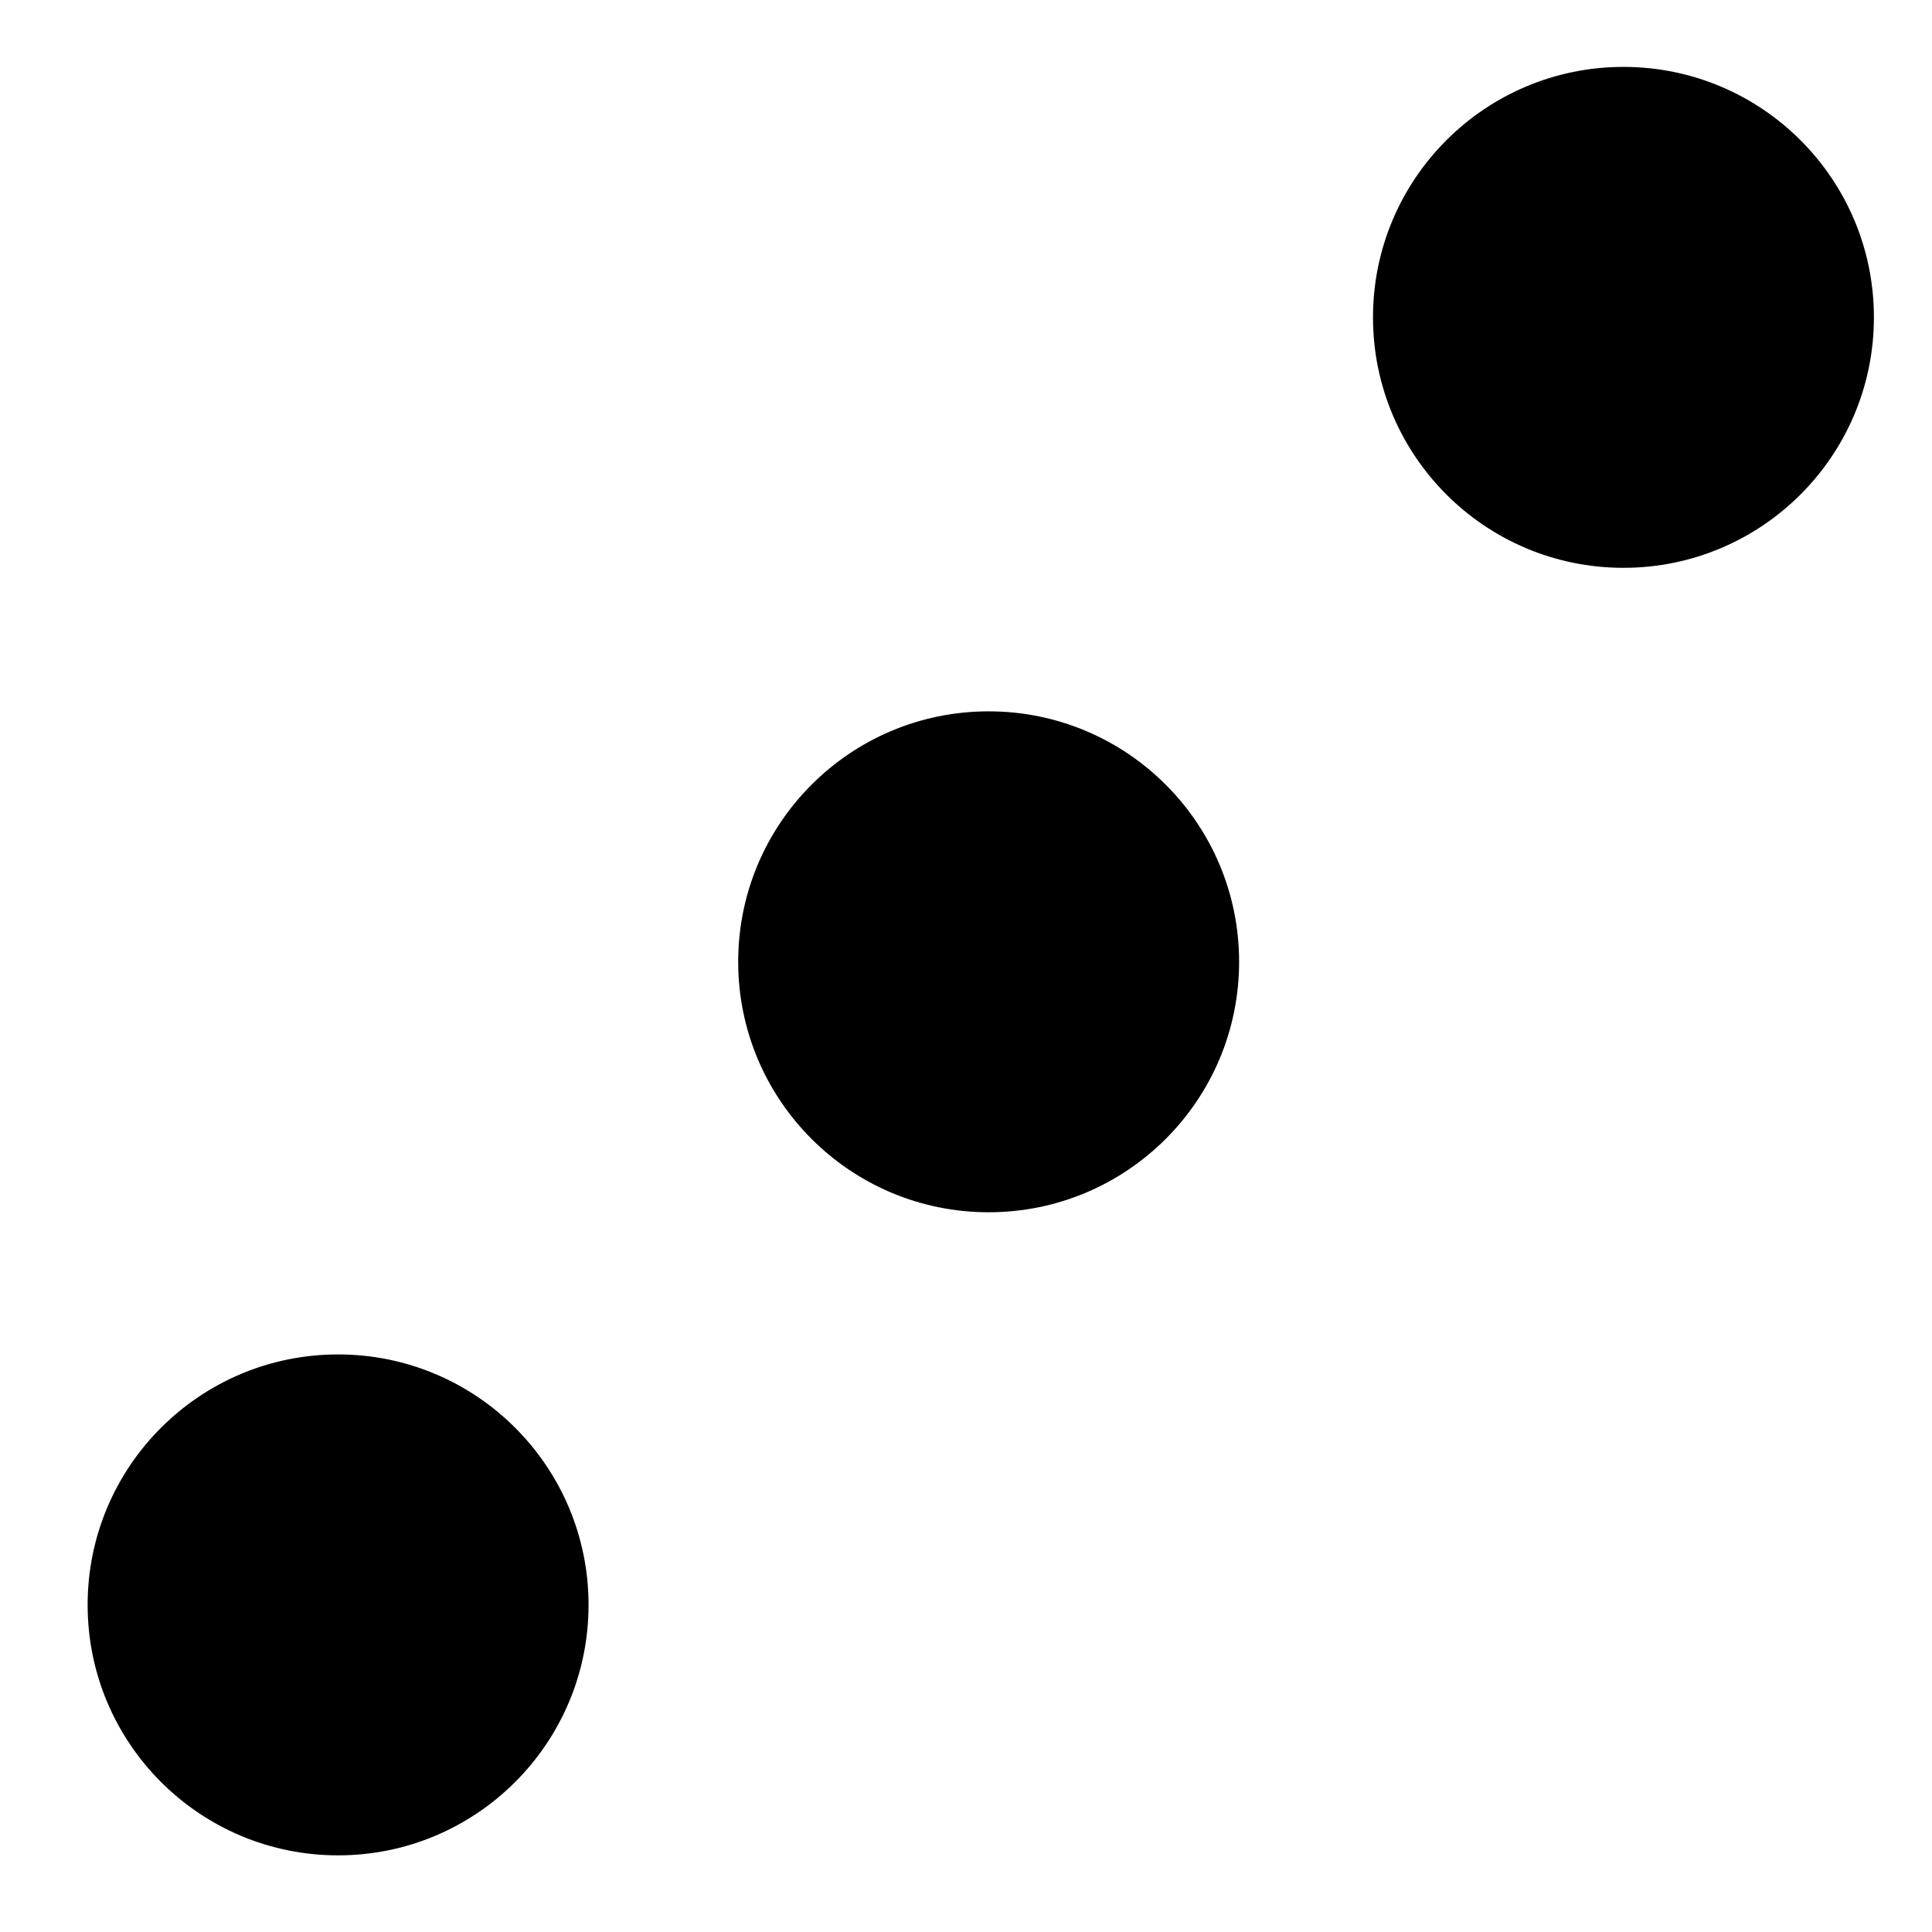 <?xml version="1.0" encoding="UTF-8" standalone="no"?>
<!-- Created with Inkscape (http://www.inkscape.org/) -->

<svg
   xmlns:dc="http://purl.org/dc/elements/1.1/"
   xmlns:cc="http://creativecommons.org/ns#"
   xmlns:rdf="http://www.w3.org/1999/02/22-rdf-syntax-ns#"
   xmlns:svg="http://www.w3.org/2000/svg"
   xmlns="http://www.w3.org/2000/svg"
   xmlns:sodipodi="http://sodipodi.sourceforge.net/DTD/sodipodi-0.dtd"
   xmlns:inkscape="http://www.inkscape.org/namespaces/inkscape"
   width="216"
   height="216"
   viewBox="0 0 57.15 57.15"
   version="1.1"
   id="svg8"
   inkscape:version="0.92.4 (5da689c313, 2019-01-14)"
   sodipodi:docname="die-3.svg">
  <defs
     id="defs2" />
  <sodipodi:namedview
     id="base"
     pagecolor="#ffffff"
     bordercolor="#666666"
     borderopacity="1.0"
     inkscape:pageopacity="0.0"
     inkscape:pageshadow="2"
     inkscape:zoom="1.979899"
     inkscape:cx="226.69586"
     inkscape:cy="113.27891"
     inkscape:document-units="mm"
     inkscape:current-layer="layer1"
     showgrid="true"
     units="px"
     width="49px"
     inkscape:window-width="1920"
     inkscape:window-height="1017"
     inkscape:window-x="1912"
     inkscape:window-y="-8"
     inkscape:window-maximized="1">
    <inkscape:grid
       type="xygrid"
       id="grid860"
       snapvisiblegridlinesonly="true"
       spacingx="6.35"
       spacingy="6.35"
       empspacing="3"
       dotted="false" />
  </sodipodi:namedview>
  <g
     inkscape:label="Layer 1"
     inkscape:groupmode="layer"
     id="layer1"
     transform="translate(0,-239.85)">
    <circle
       style="opacity:1;fill:#000000;fill-opacity:1;stroke:#000000;stroke-width:1.195;stroke-miterlimit:4;stroke-dasharray:none;stroke-opacity:1"
       id="path843-1"
       cx="50.003"
       cy="63.629"
       r="21.718"
       transform="matrix(0.332,0,0,0.332,12.644,247.176)" />
    <circle
       style="opacity:1;fill:#000000;fill-opacity:1;stroke:#000000;stroke-width:1.195;stroke-miterlimit:4;stroke-dasharray:none;stroke-opacity:1"
       id="path843-1-2"
       cx="50.003"
       cy="63.629"
       r="21.718"
       transform="matrix(0.332,0,0,0.332,-6.6,266.199)" />
    <circle
       style="opacity:1;fill:#000000;fill-opacity:1;stroke:#000000;stroke-width:1.195;stroke-miterlimit:4;stroke-dasharray:none;stroke-opacity:1"
       id="path843-1-2-0"
       cx="50.003"
       cy="63.629"
       r="21.718"
       transform="matrix(0.332,0,0,0.332,31.422,228.113)" />
  </g>
</svg>
